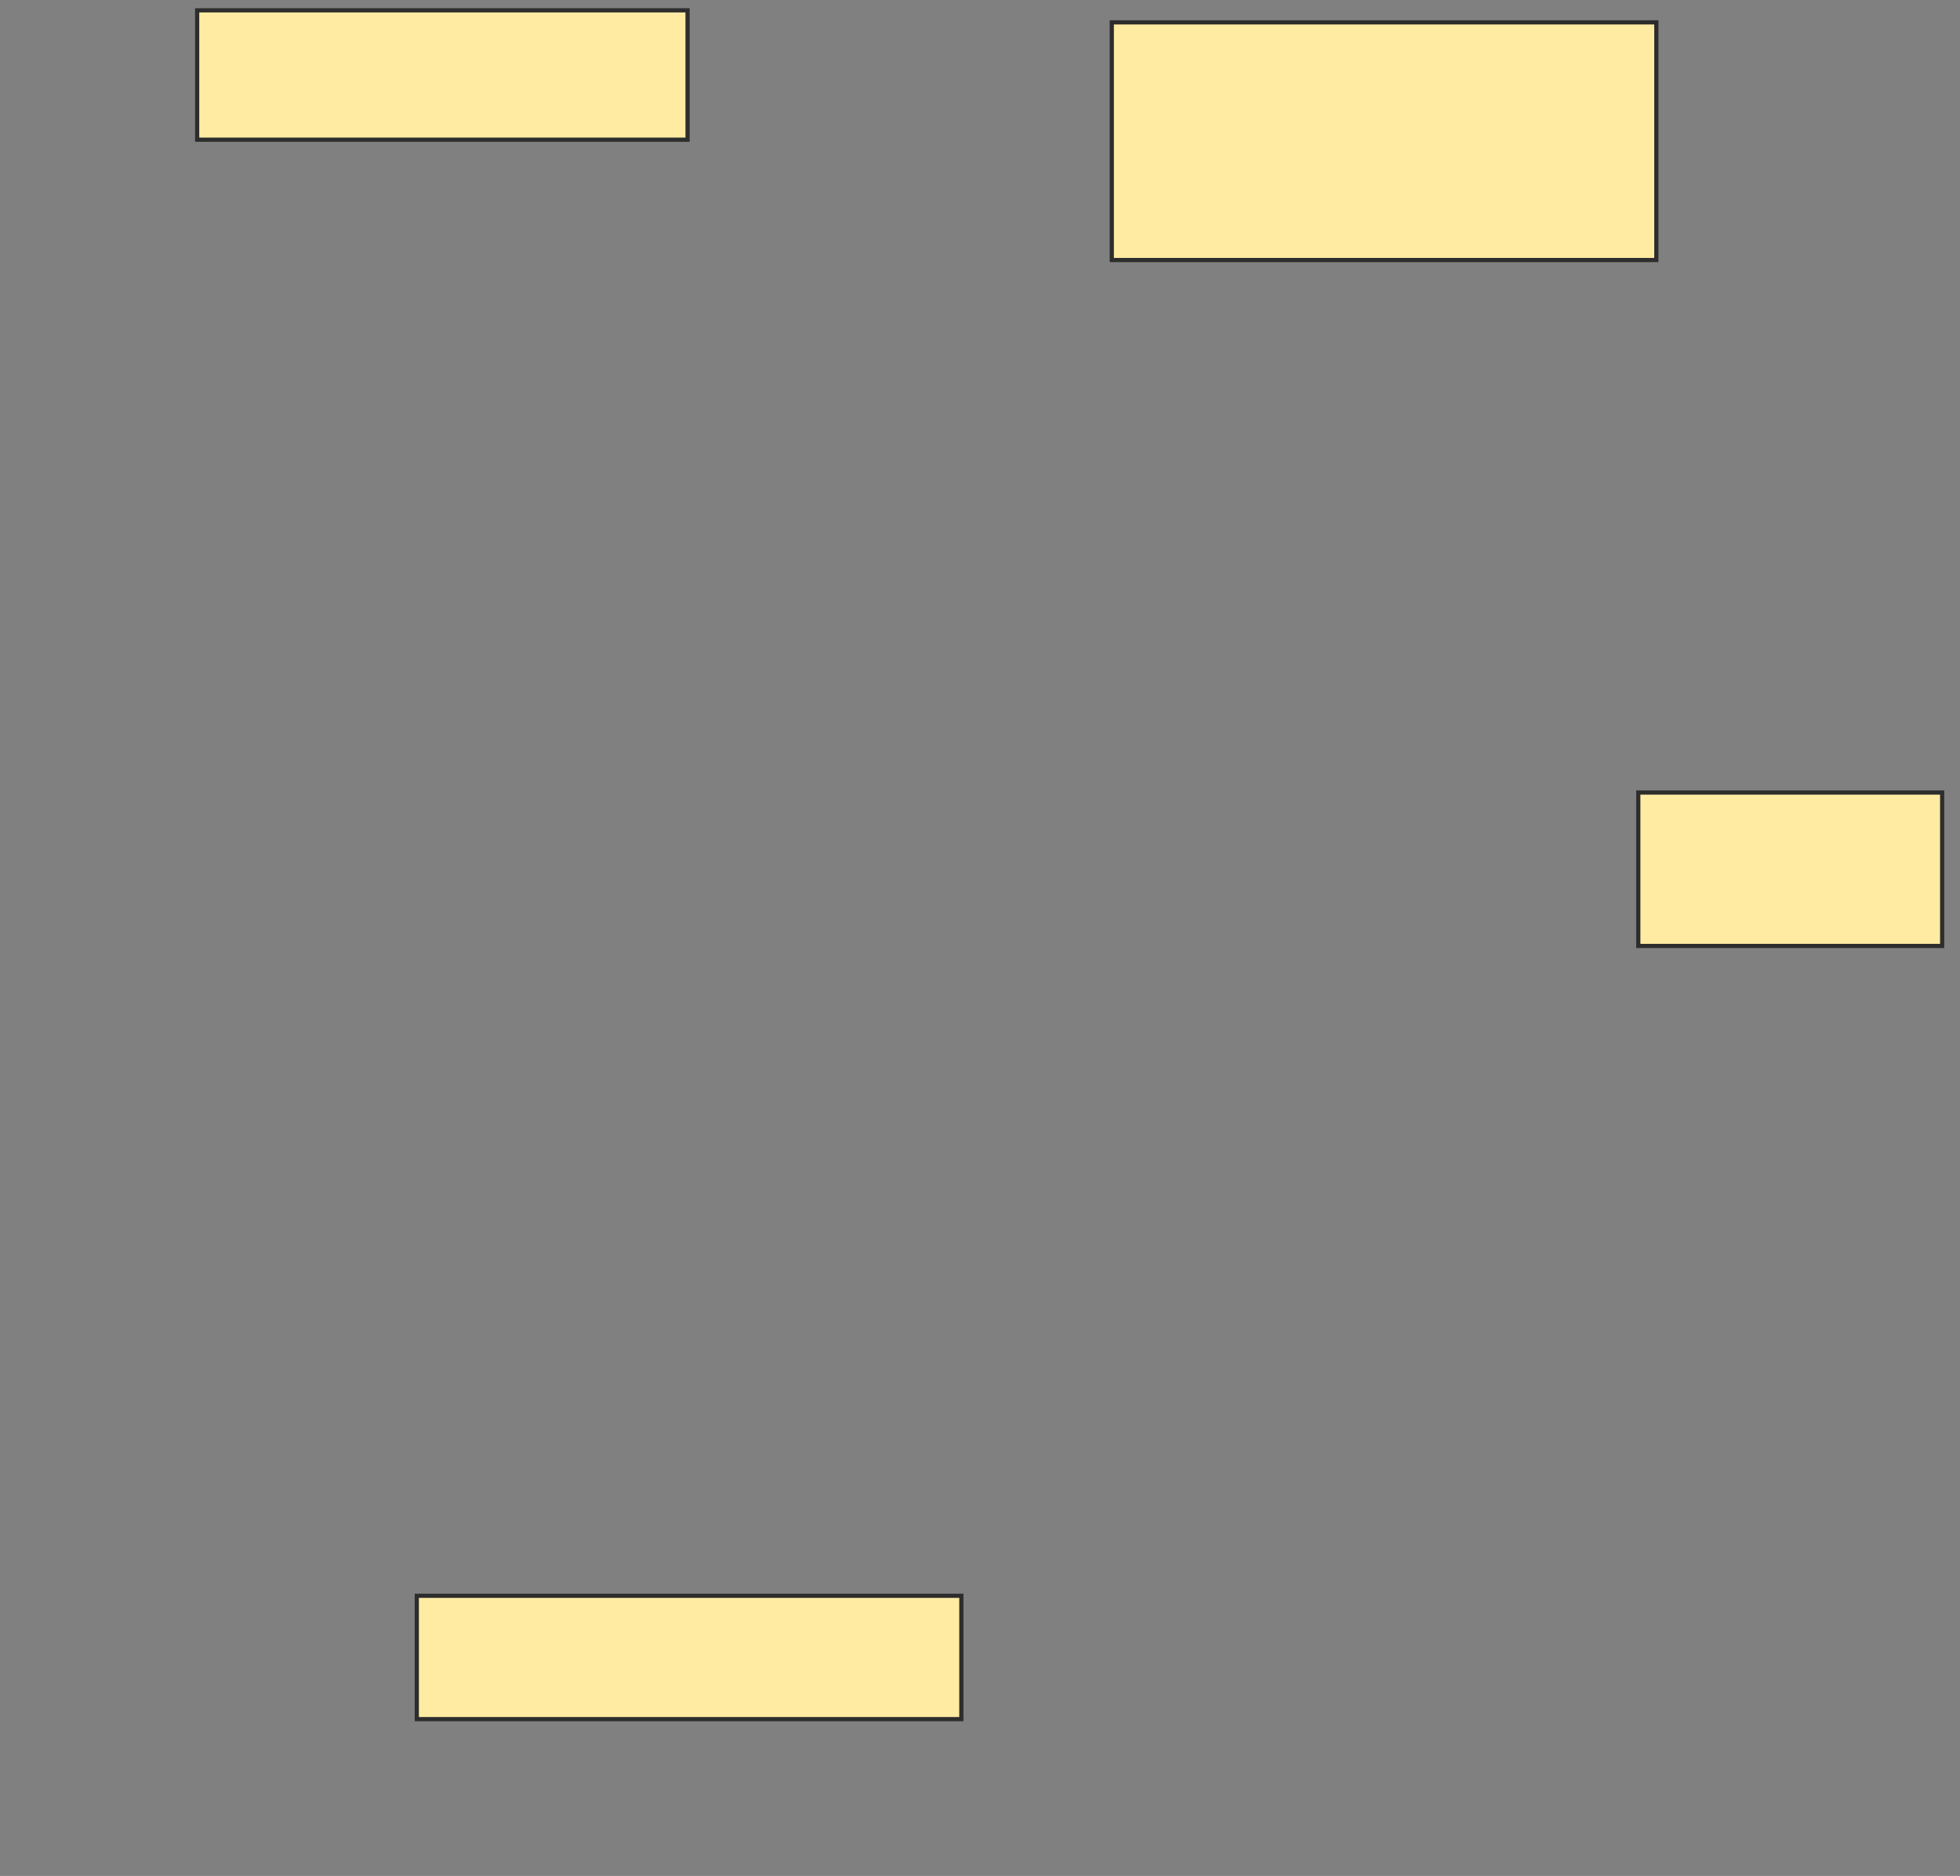 <svg xmlns="http://www.w3.org/2000/svg" width="467" height="447">
 <rect width="100%" height="100%" fill="#808080" stroke="none"/>
 <!-- Created with Image Occlusion Enhanced -->
 <g>
  <title>Labels</title>
 </g>
 <g>
  <title>Masks</title>
  <rect id="73cfe403f75543488fdff8ca29e6e200-ao-1" height="30.824" width="116.846" y="2.462" x="46.978" stroke="#2D2D2D" fill="#FFEBA2"/>
  <rect id="73cfe403f75543488fdff8ca29e6e200-ao-2" height="56.631" width="129.749" y="5.33" x="264.9" stroke="#2D2D2D" fill="#FFEBA2"/>
  <rect id="73cfe403f75543488fdff8ca29e6e200-ao-3" height="36.559" width="72.401" y="188.842" x="390.348" stroke="#2D2D2D" fill="#FFEBA2"/>
  <rect id="73cfe403f75543488fdff8ca29e6e200-ao-4" height="29.391" width="129.749" y="380.24" x="99.308" stroke="#2D2D2D" fill="#FFEBA2"/>
  
 </g>
</svg>